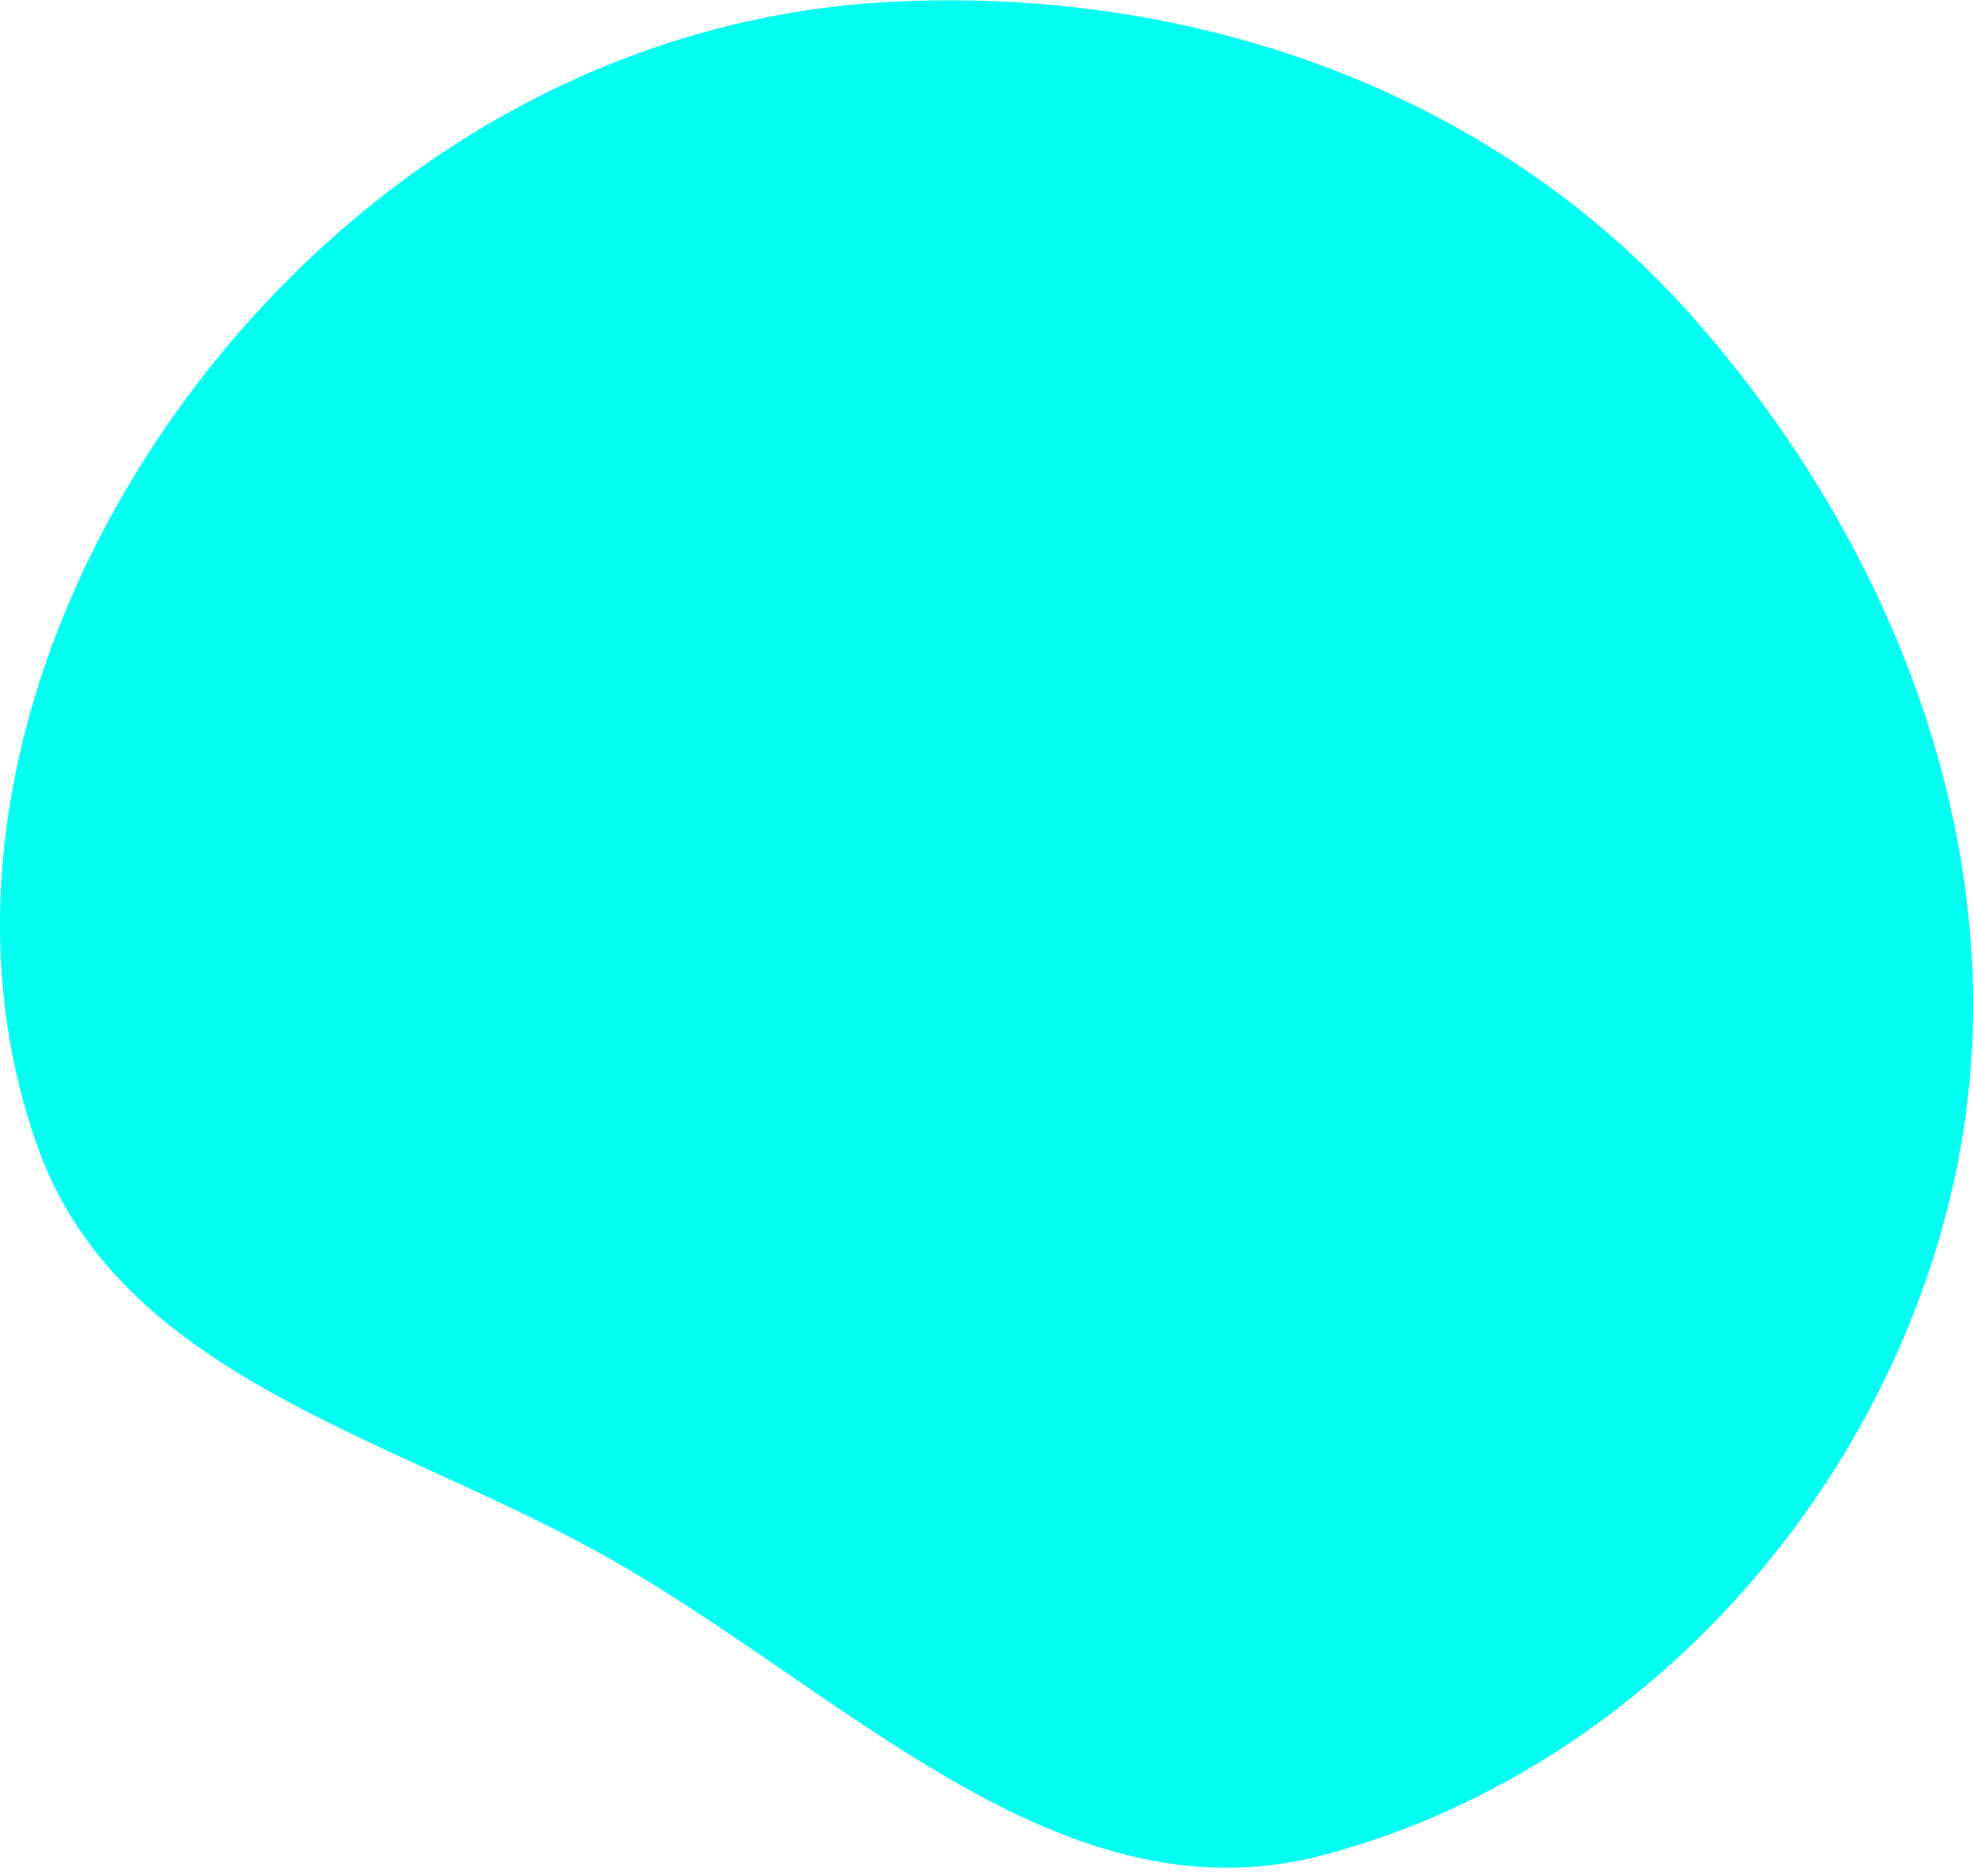 <svg width="224" height="213" viewBox="0 0 224 213" fill="none" xmlns="http://www.w3.org/2000/svg">
<path fill-rule="evenodd" clip-rule="evenodd" d="M100.799 0.23C135.011 -1.63 169.06 10.065 191.841 35.613C216.196 62.928 229.956 100.014 221.499 135.595C213.115 170.867 185.349 201.312 150.247 210.599C120 218.602 95.324 191.327 67.933 176.224C43.774 162.905 13.436 156.07 4.234 130.096C-5.948 101.357 3.198 69.357 21.398 44.881C40.447 19.262 68.886 1.966 100.799 0.23Z" fill="#00FFF0"/>
</svg>
